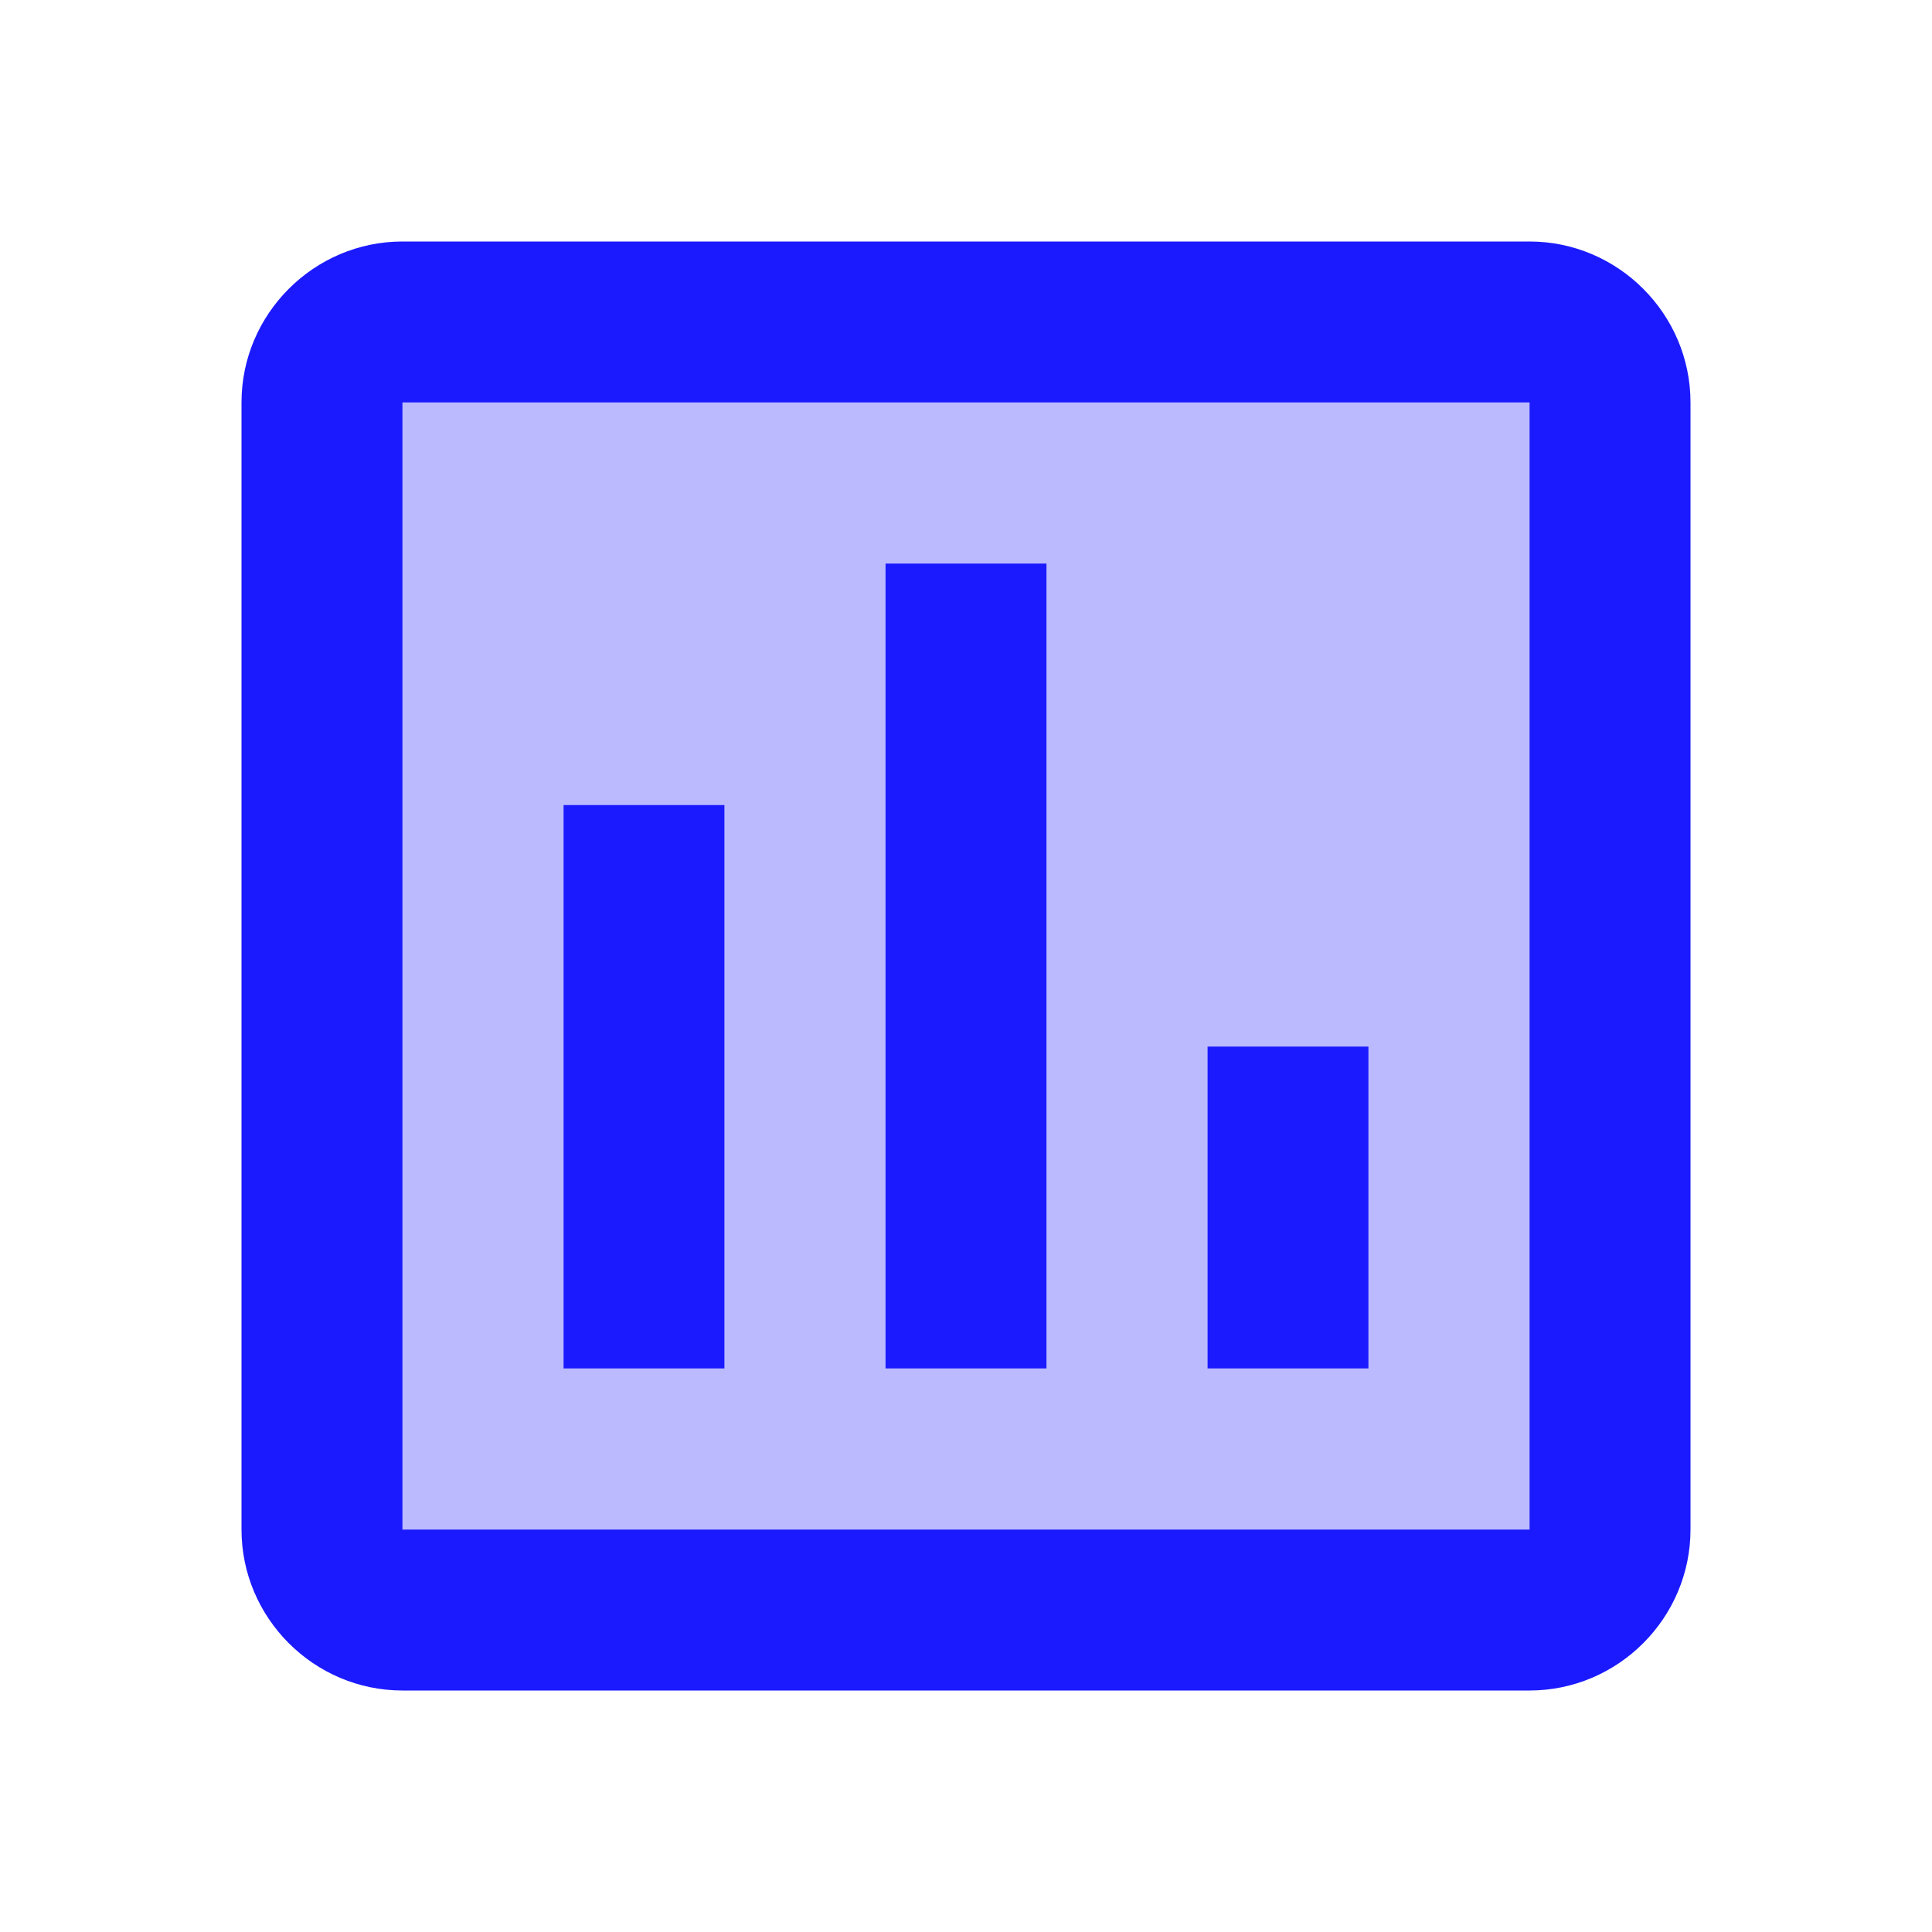 <svg width="40" height="40" viewBox="0 0 40 40" fill="none" xmlns="http://www.w3.org/2000/svg">
<g clip-path="url(#clip0_360_240)">
<path opacity="0.3" d="M31.667 8.333H8.333V31.667H31.667V8.333ZM15 28.333H11.667V16.667H15V28.333ZM21.667 28.333H18.333V11.667H21.667V28.333ZM28.333 28.333H25V21.667H28.333V28.333Z" fill="#1B1AFF"/>
<path d="M5 8.333V31.667C5 33.5 6.5 35 8.333 35H31.667C33.5 35 35 33.5 35 31.667V8.333C35 6.5 33.5 5 31.667 5H8.333C6.5 5 5 6.5 5 8.333ZM8.333 8.333H31.667V31.667H8.333V8.333ZM11.667 16.667H15V28.333H11.667V16.667ZM18.333 11.667H21.667V28.333H18.333V11.667ZM25 21.667H28.333V28.333H25V21.667Z" fill="#1B1AFF"/>
</g>
<defs>
<clipPath id="clip0_360_240">
<rect width="40" height="40" fill="white"/>
</clipPath>
</defs>
</svg>
